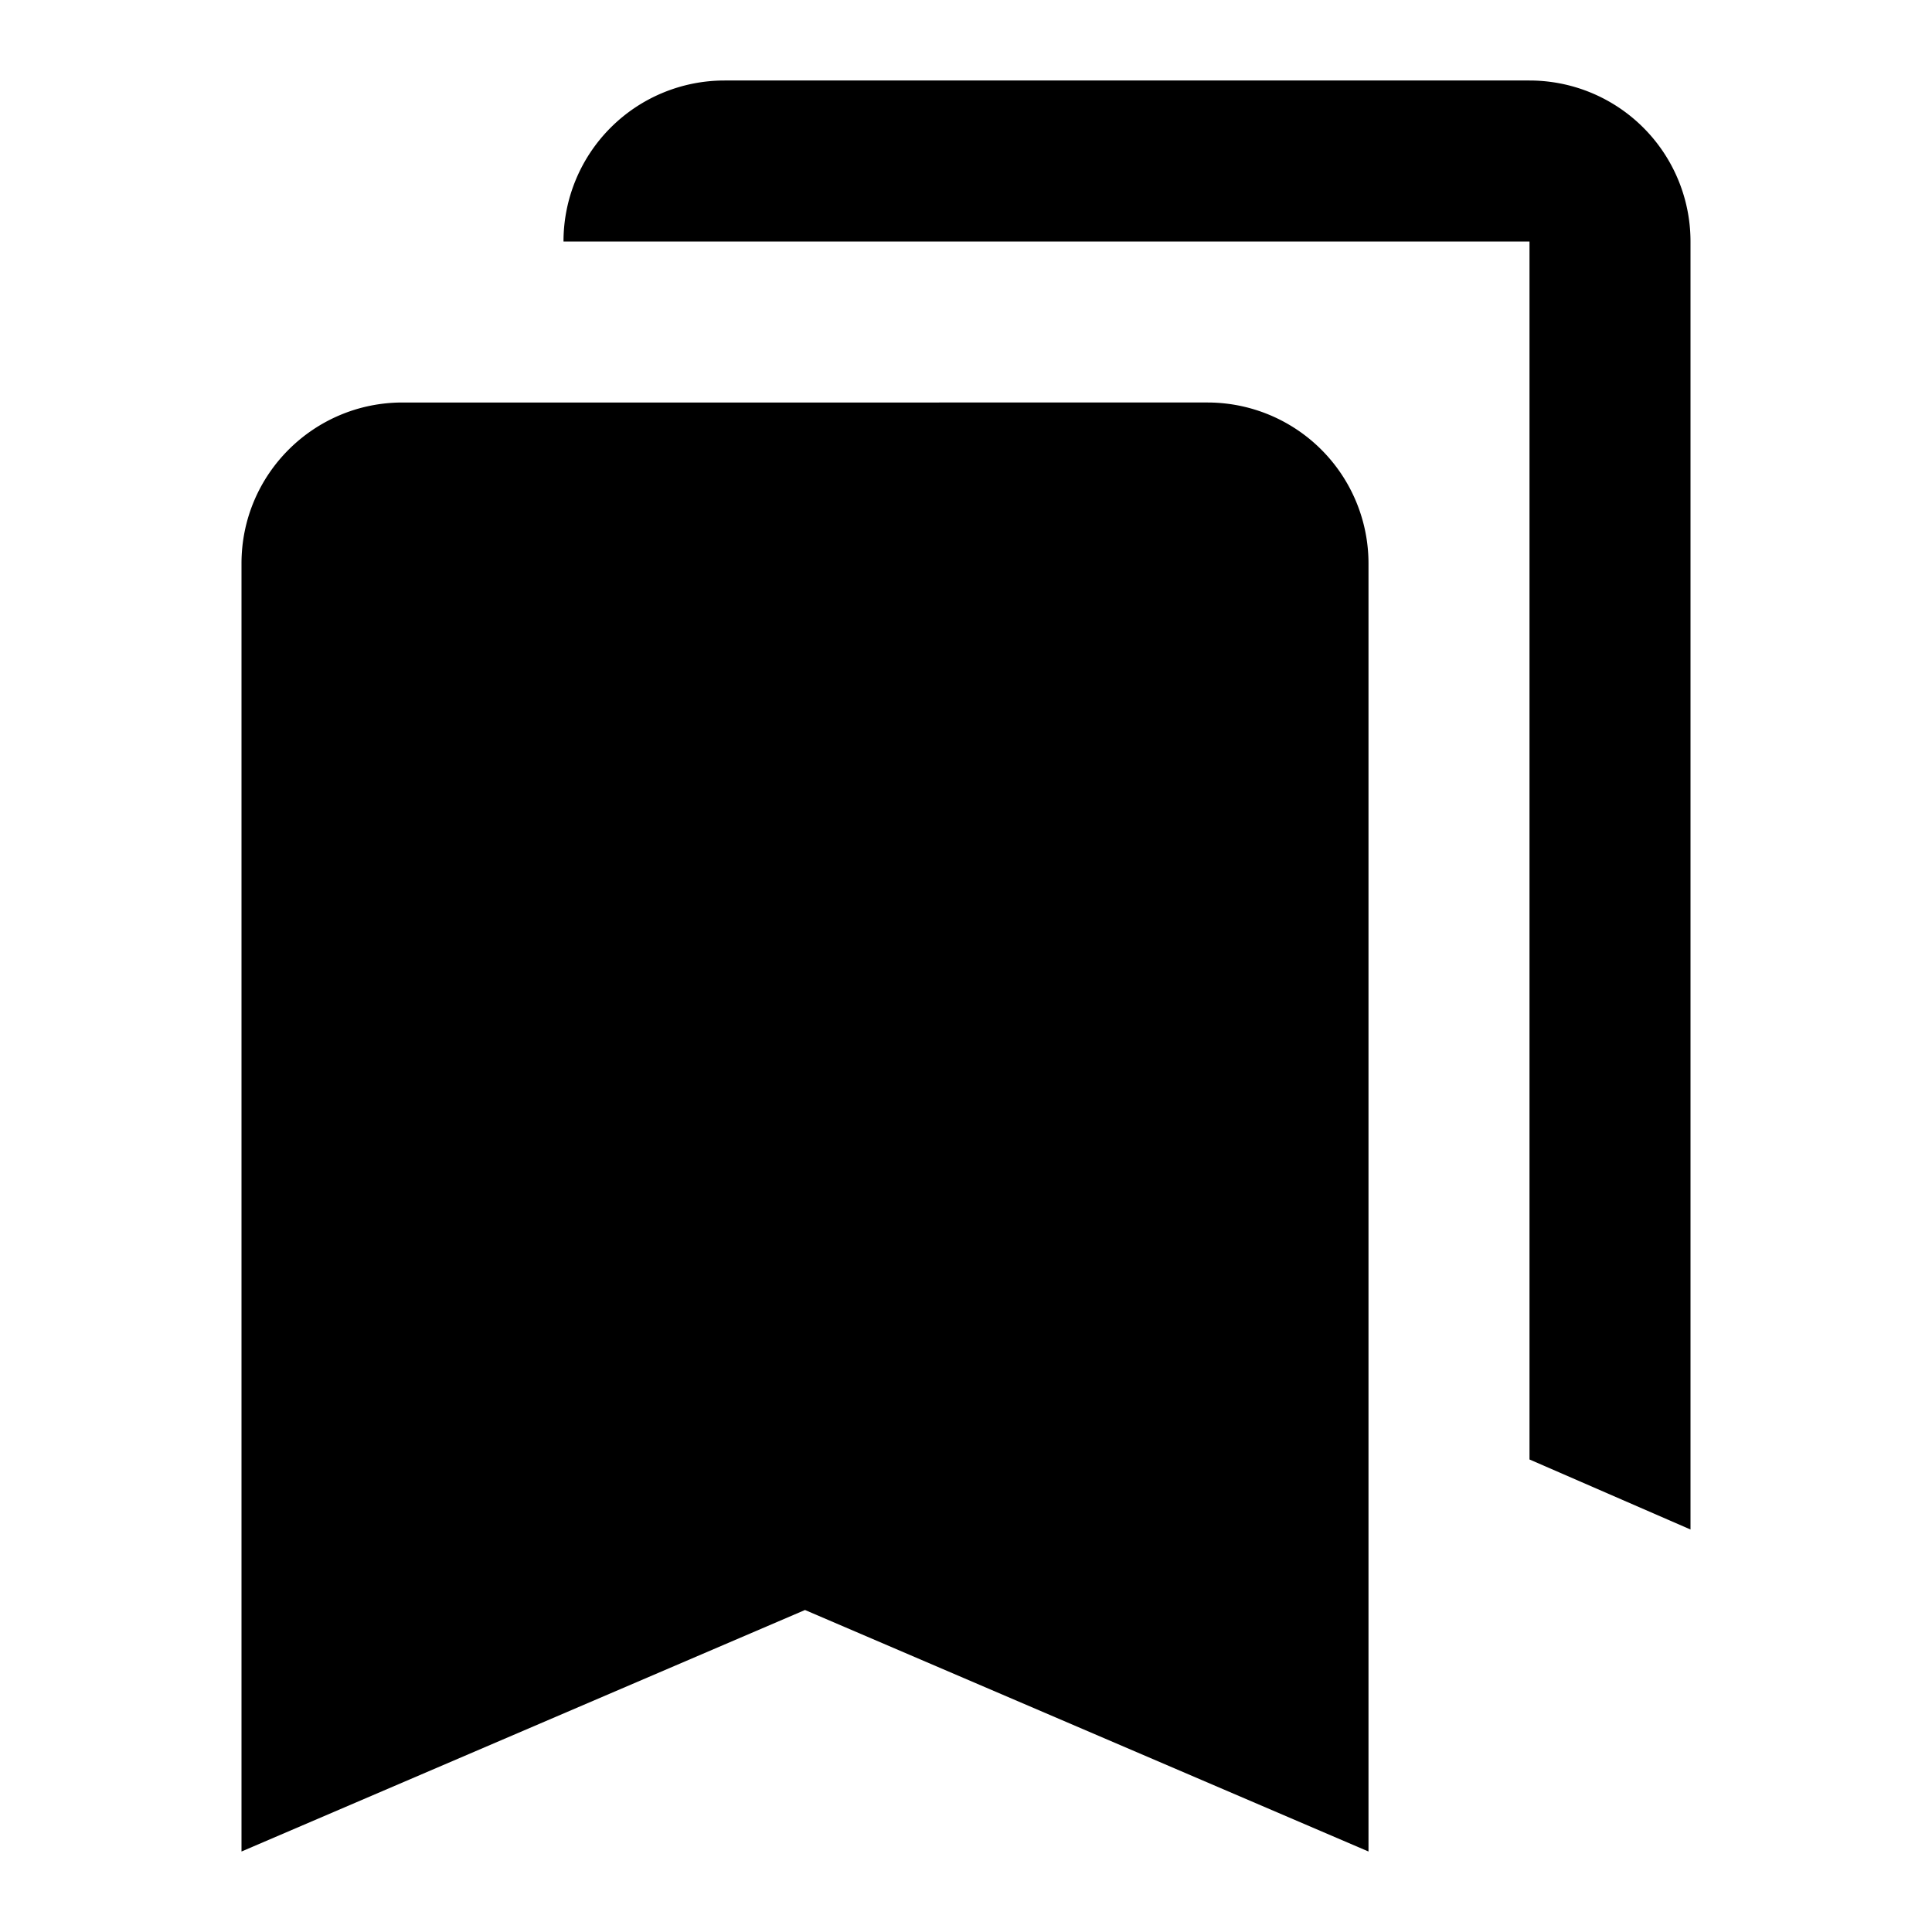 <svg height="24" viewBox="0 0 24 24" width="24" xmlns="http://www.w3.org/2000/svg"><path d="m15 5a2 2 0 0 1 2 2v16l-7-3-7 3v-16c0-1.11.9-2 2-2zm-6-4h10a2 2 0 0 1 2 2v16l-2-.87v-15.13h-12a2 2 0 0 1 2-2z"/></svg>